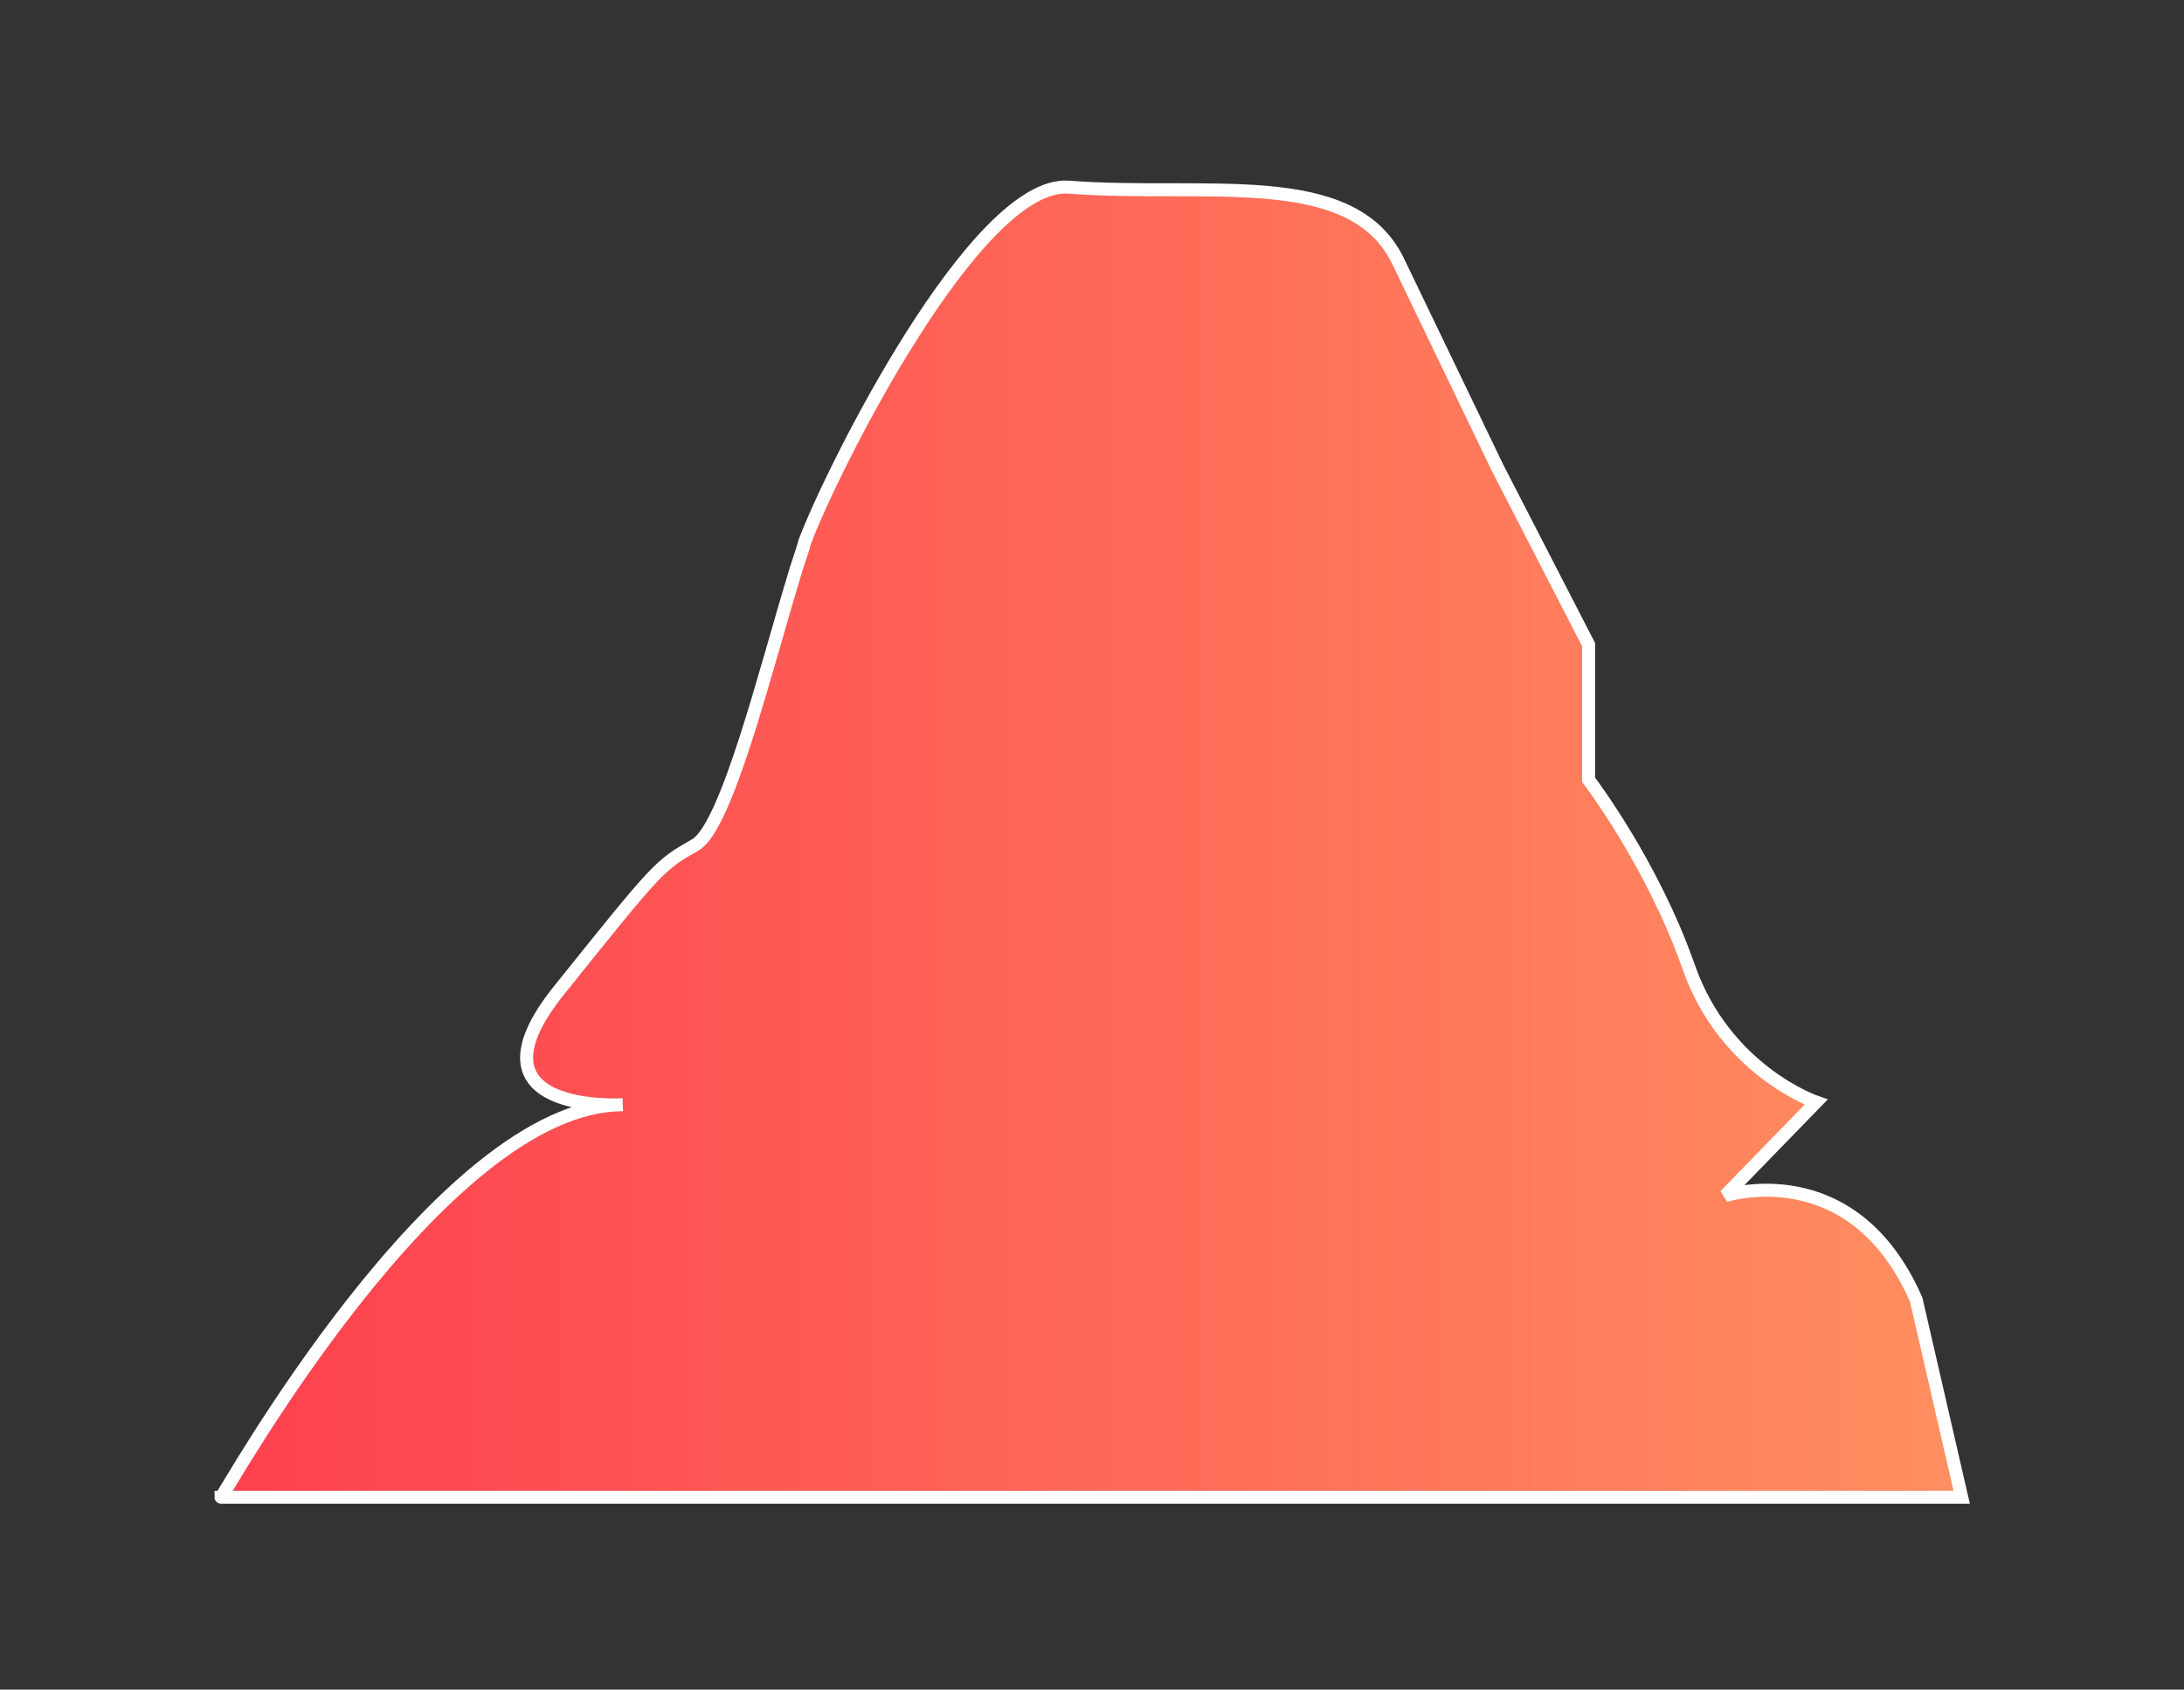<?xml version="1.0" encoding="utf-8"?>
<!-- Generator: Adobe Illustrator 23.0.1, SVG Export Plug-In . SVG Version: 6.00 Build 0)  -->
<svg version="1.1" id="Layer_1" xmlns="http://www.w3.org/2000/svg" xmlns:xlink="http://www.w3.org/1999/xlink" x="0px" y="0px"
	 viewBox="0 0 168 130" style="enable-background:new 0 0 168 130;" xml:space="preserve">
<rect x="0" y="0" width="168" height="130" fill="#333333" stroke="none"/>
<style type="text/css">
	.st0{fill-rule:evenodd;clip-rule:evenodd;fill:url(#suspect-6_1_);stroke:#FFFFFF;}
</style>
<title>suspect 6</title>
<desc>Created with Sketch.</desc>
<g id="Page-1">
	<g id="characters" transform="translate(-241, -580)">
		<linearGradient id="suspect-6_1_" gradientUnits="userSpaceOnUse" x1="258" y1="645" x2="392" y2="645">
			<stop  offset="0" style="stop-color:#FD404F"/>
			<stop  offset="1" style="stop-color:#FF8F60"/>
		</linearGradient>
		<path id="suspect-6" class="st0" d="M288.9,665c0,0-12.6,0.8-4.9-8.8c7.7-9.6,7.7-9.6,10.5-11.2c2.4-1.4,5.4-13.5,7.5-20.4
			c0.3-1.1,0.7-2.1,0.9-2.9c2.1-5.6,13.2-27.8,20.3-27.3c10.5,0.8,21.7-1.6,25.3,5.6l7.7,16l7,13.6v10.4c0,0,4.9,6.4,7.7,14.4
			c2.8,8,9.8,10.4,9.8,10.4l-7,7.2c0,0,9.8-3.2,14.7,8l3.5,15.2H258C258,695.5,274.8,665,288.9,665"/>
	</g>
</g>
</svg>
